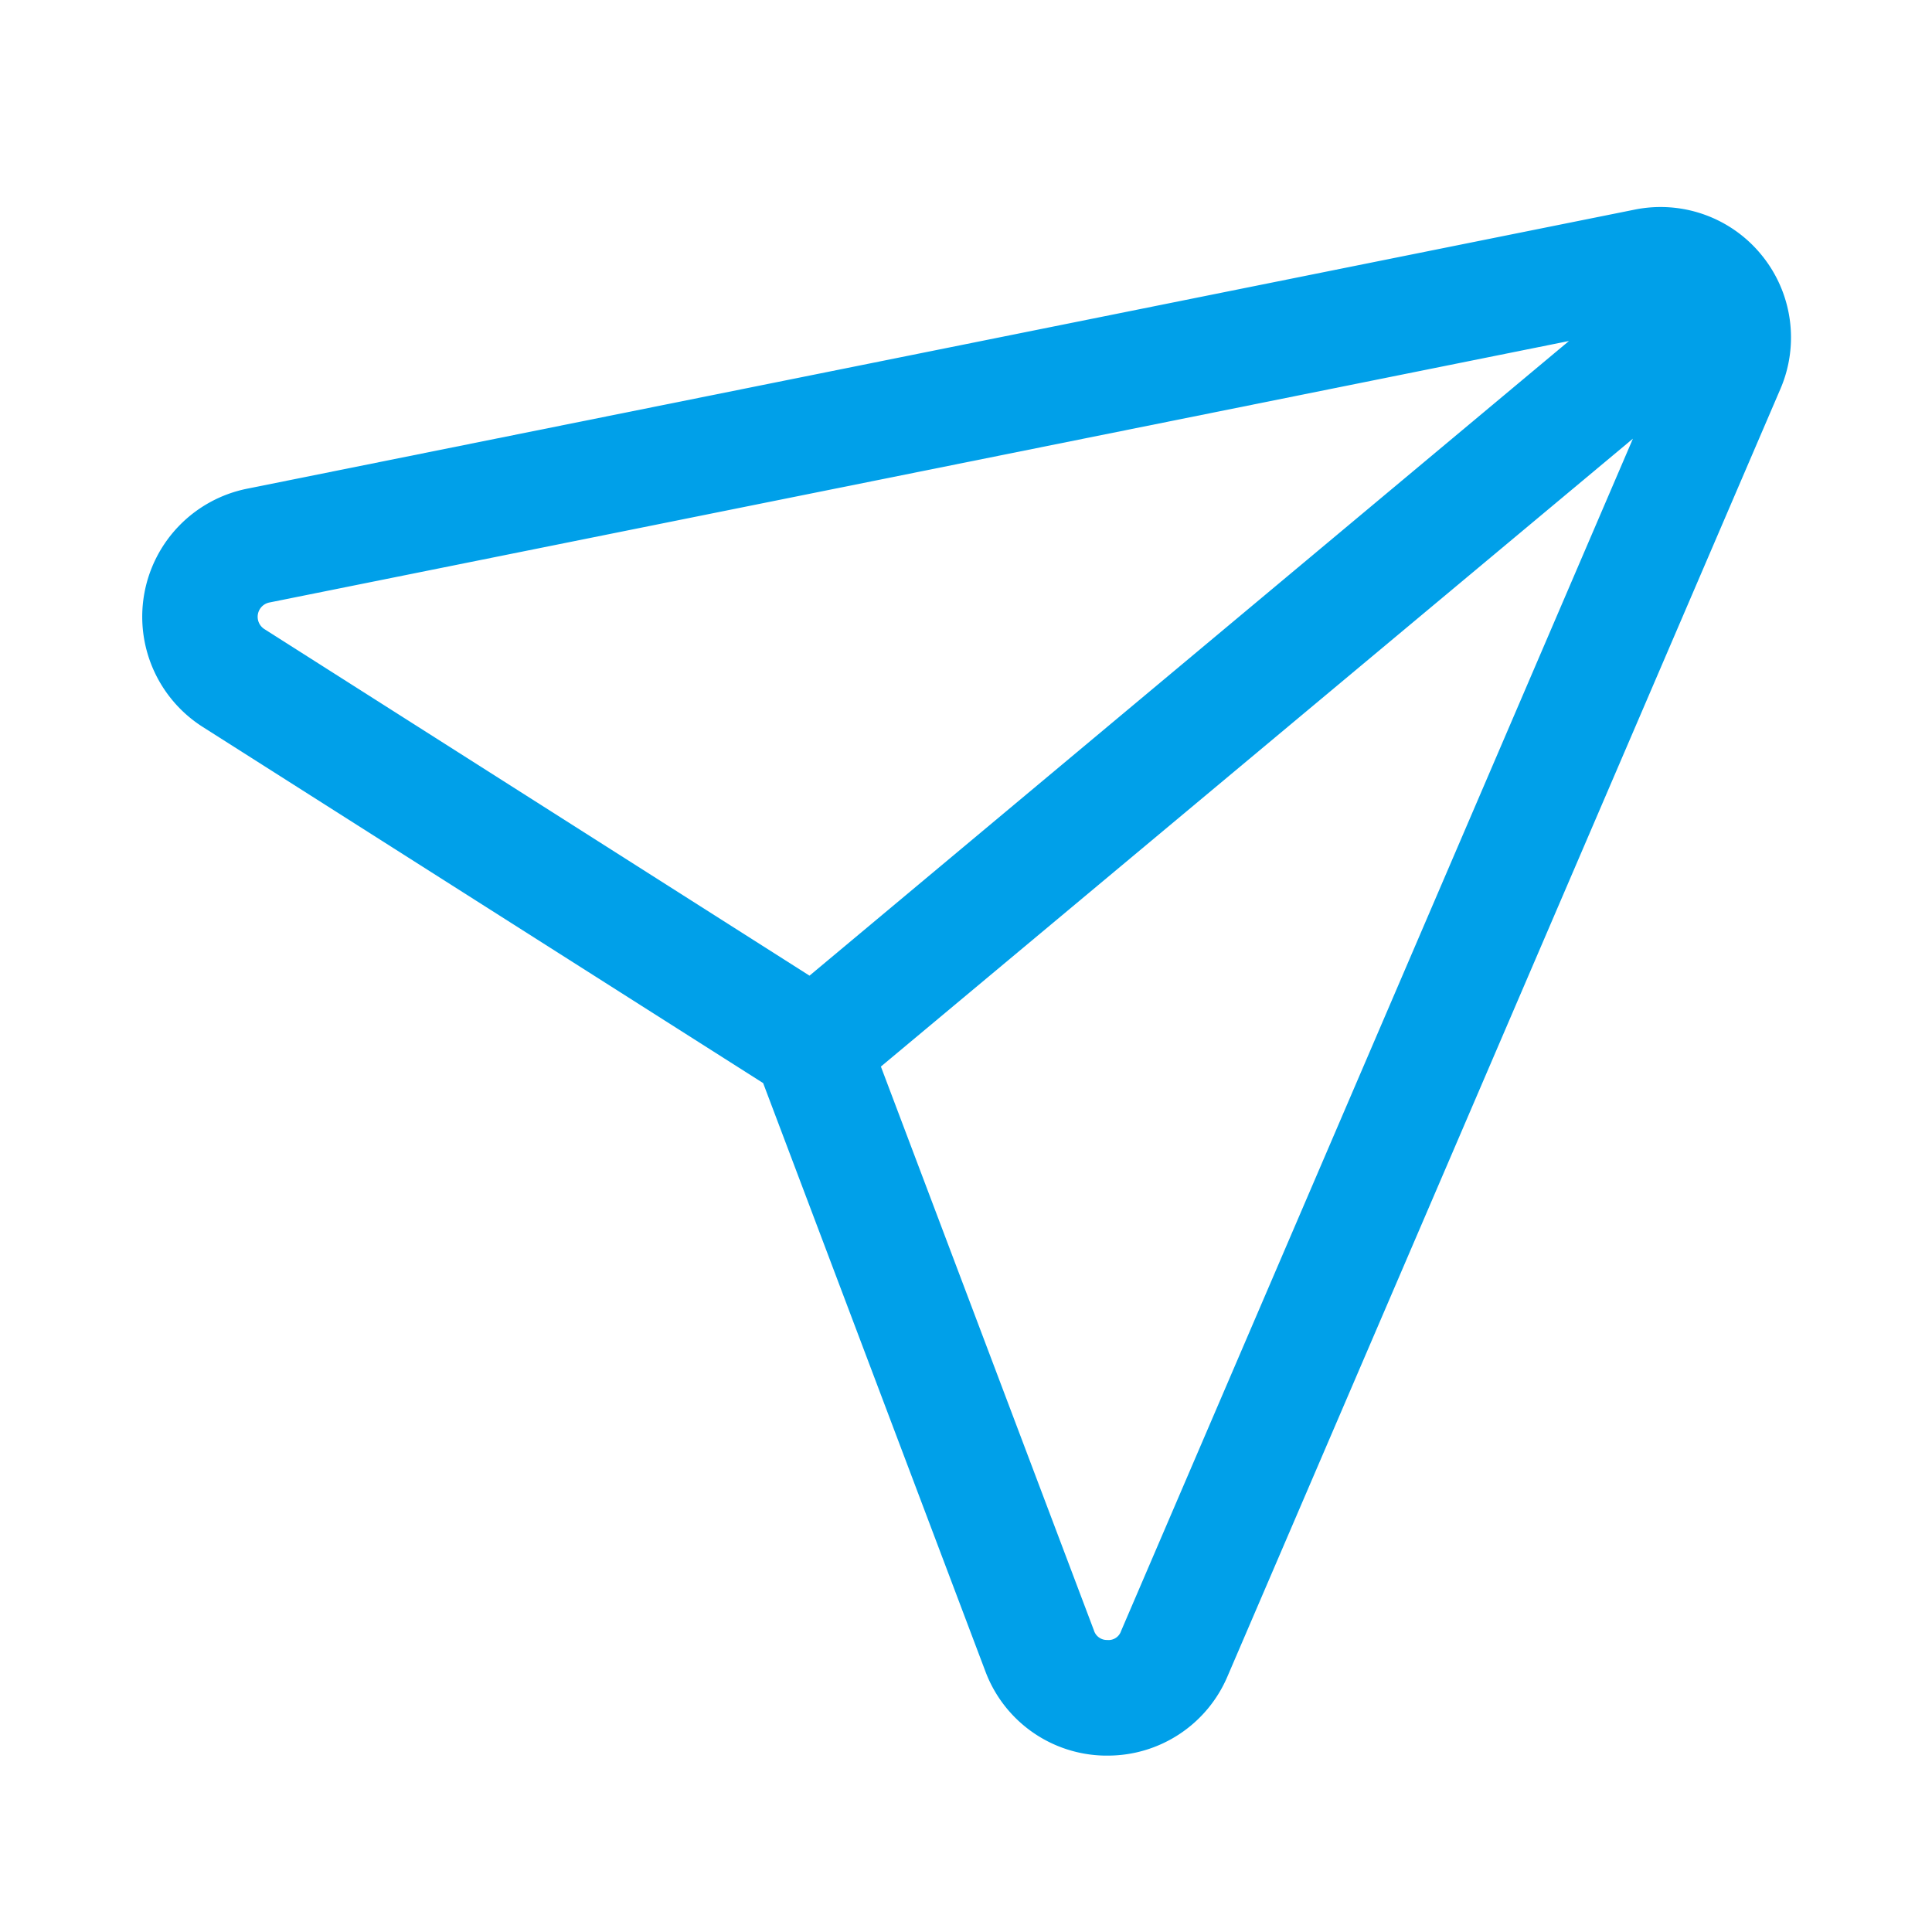 <?xml version="1.0" standalone="no"?><!DOCTYPE svg PUBLIC "-//W3C//DTD SVG 1.1//EN" "http://www.w3.org/Graphics/SVG/1.1/DTD/svg11.dtd"><svg t="1681923012973" class="icon" viewBox="0 0 1024 1024" version="1.1" xmlns="http://www.w3.org/2000/svg" p-id="1006" data-spm-anchor-id="a313x.7781069.0.i0" xmlns:xlink="http://www.w3.org/1999/xlink" width="200" height="200"><path d="M933.786 135.322a69.018 69.018 0 0 0-67.379-24.218L130.714 259.072A69.222 69.222 0 0 0 107.52 385.331l296.96 188.723L522.24 885.76a68.762 68.762 0 0 0 63.181 44.749h1.587a68.915 68.915 0 0 0 63.539-41.882L943.616 206.234a69.018 69.018 0 0 0-9.83-70.912z m-793.6 198.144a7.731 7.731 0 0 1 2.611-14.131L831.59 180.736 429.056 517.12z m453.99 531.046a6.963 6.963 0 0 1-7.322 4.71 7.168 7.168 0 0 1-7.066-5.12l-112.896-298.803 398.592-332.8z" fill="#00A0E9" p-id="1007"></path></svg>
